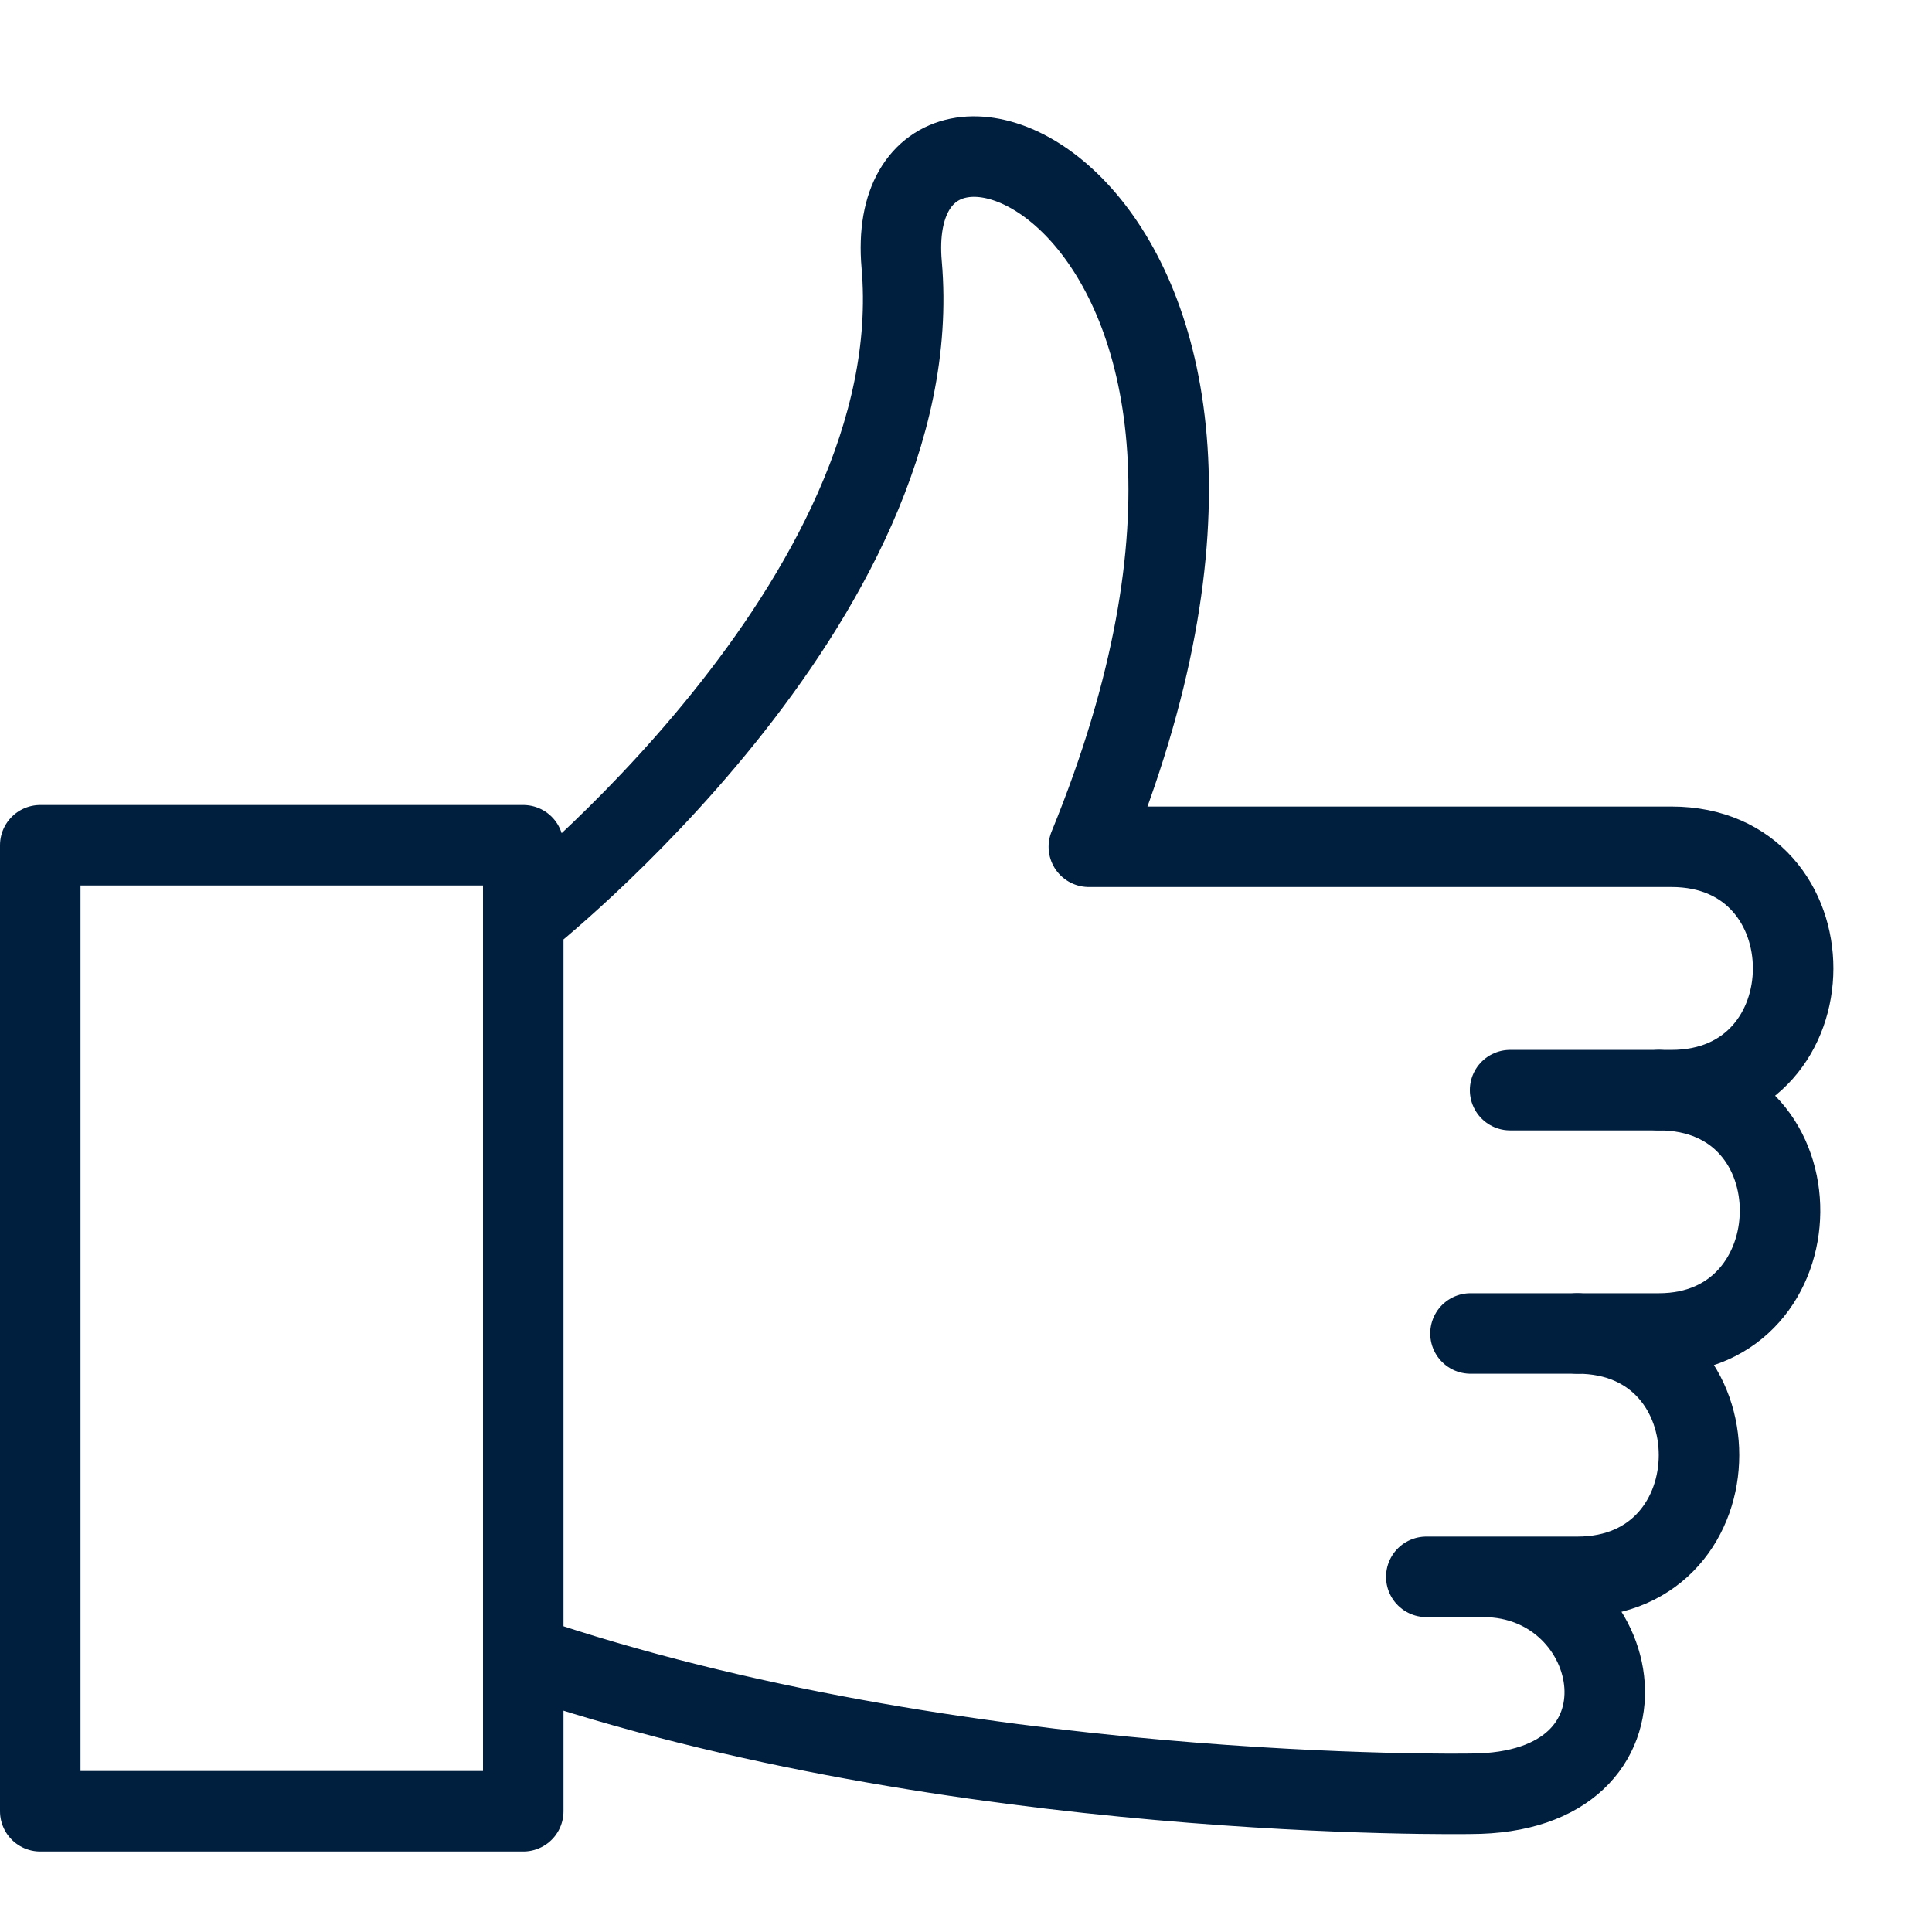 <svg viewBox="0 0 24 24" xml:space="preserve" xmlns="http://www.w3.org/2000/svg"><g fill="none" stroke="#001e3e" stroke-linecap="round" stroke-linejoin="round" class="stroke-000000"><path d="M20.607 13.542h-1.848"></path><path stroke-miterlimit="10" d="M19.594 16.565h-1.327"></path><path d="M6.5 20.563c5.372 1.834 11.767 1.72 11.767 1.72 2.454 0 1.933-2.695.159-2.695h-.708M6.5 11.434s5.065-3.982 4.701-8.146c-.275-3.159 5.59-.743 2.325 7.231h7.237c2.019 0 2.013 3.023 0 3.023h-.156c2.034 0 1.98 3.023 0 3.023h-1.013c2.018 0 2.013 3.023 0 3.023h-1.168M.5 10.5h6v12h-6z"></path></g><path fill="none" d="M0 0h24v24H0z"></path></svg>
